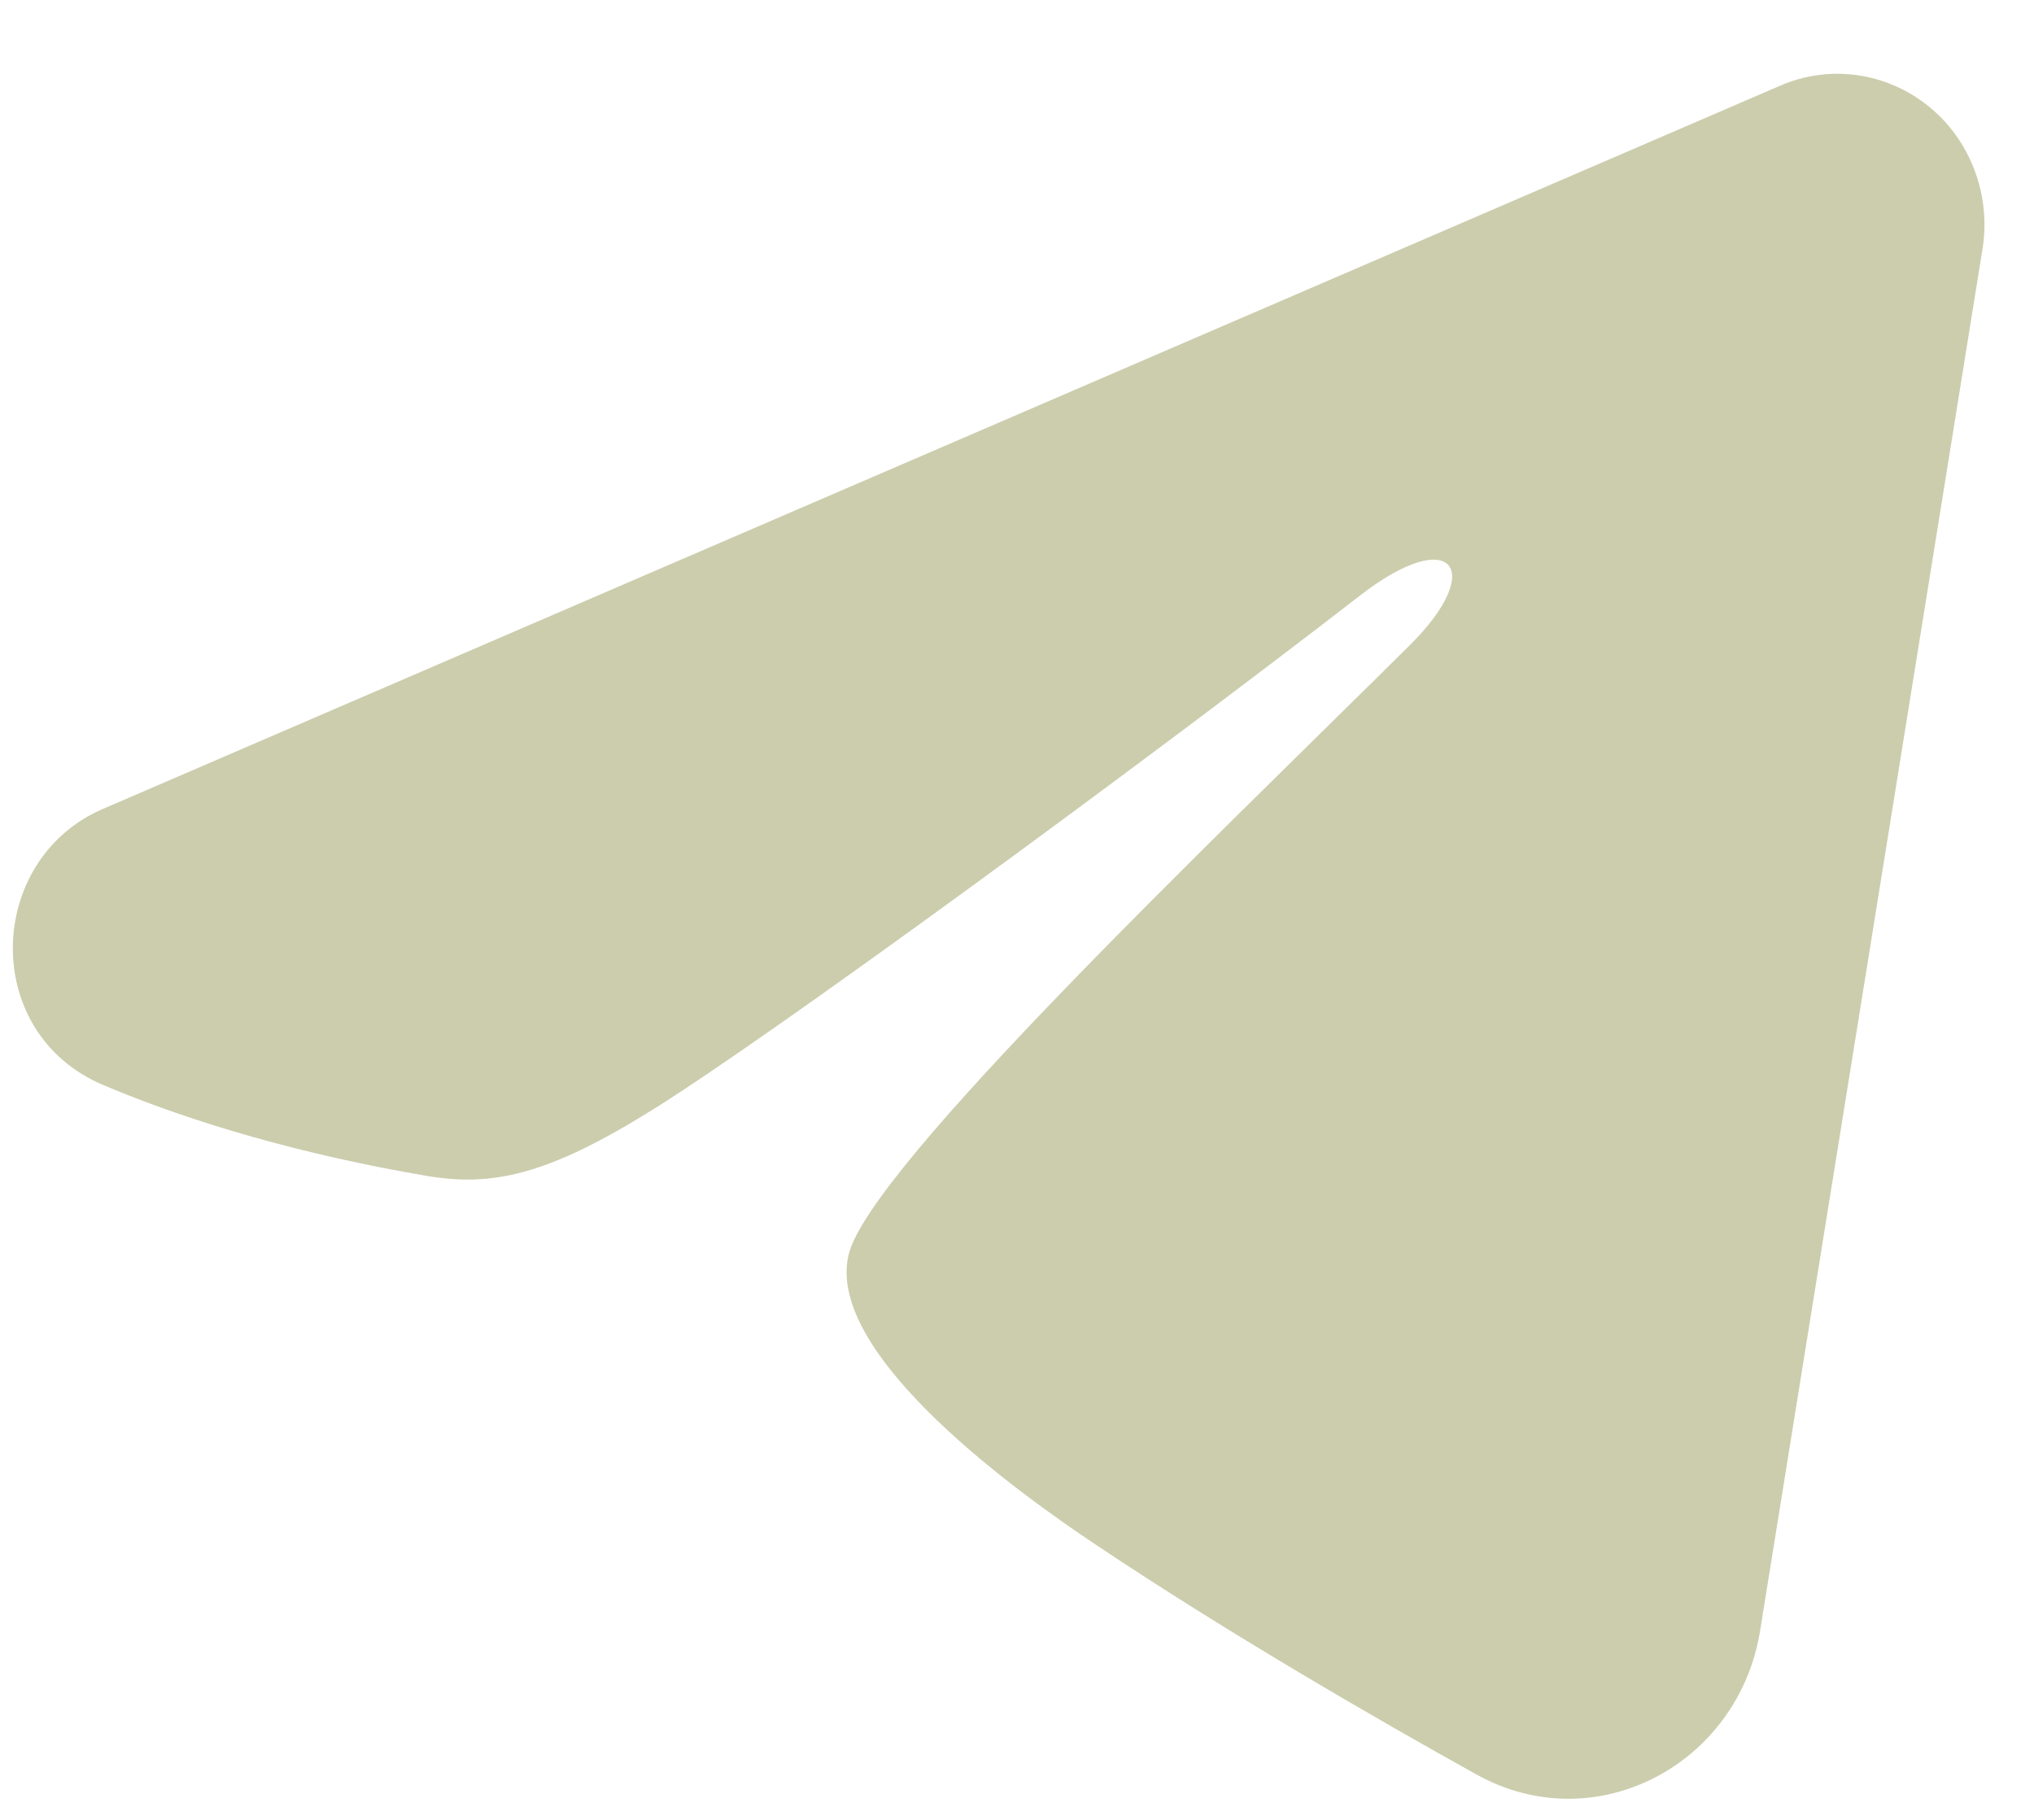 <svg id="telegram" width="19" height="17" viewBox="0 0 19 17" fill="none" xmlns="http://www.w3.org/2000/svg">
<path fill-rule="evenodd" clip-rule="evenodd" d="M16.63 0.8C16.856 0.702 17.104 0.668 17.347 0.702C17.591 0.736 17.821 0.836 18.014 0.992C18.207 1.147 18.355 1.353 18.444 1.588C18.533 1.823 18.559 2.077 18.519 2.326L16.441 15.236C16.239 16.481 14.905 17.196 13.79 16.575C12.857 16.056 11.472 15.257 10.225 14.422C9.602 14.005 7.693 12.668 7.928 11.716C8.13 10.902 11.337 7.845 13.169 6.027C13.889 5.313 13.561 4.901 12.711 5.558C10.602 7.189 7.215 9.669 6.095 10.367C5.107 10.983 4.592 11.088 3.977 10.983C2.853 10.791 1.811 10.495 0.961 10.134C-0.188 9.646 -0.132 8.028 0.96 7.557L16.63 0.8Z" fill="#CCCDAD"/>
</svg>

